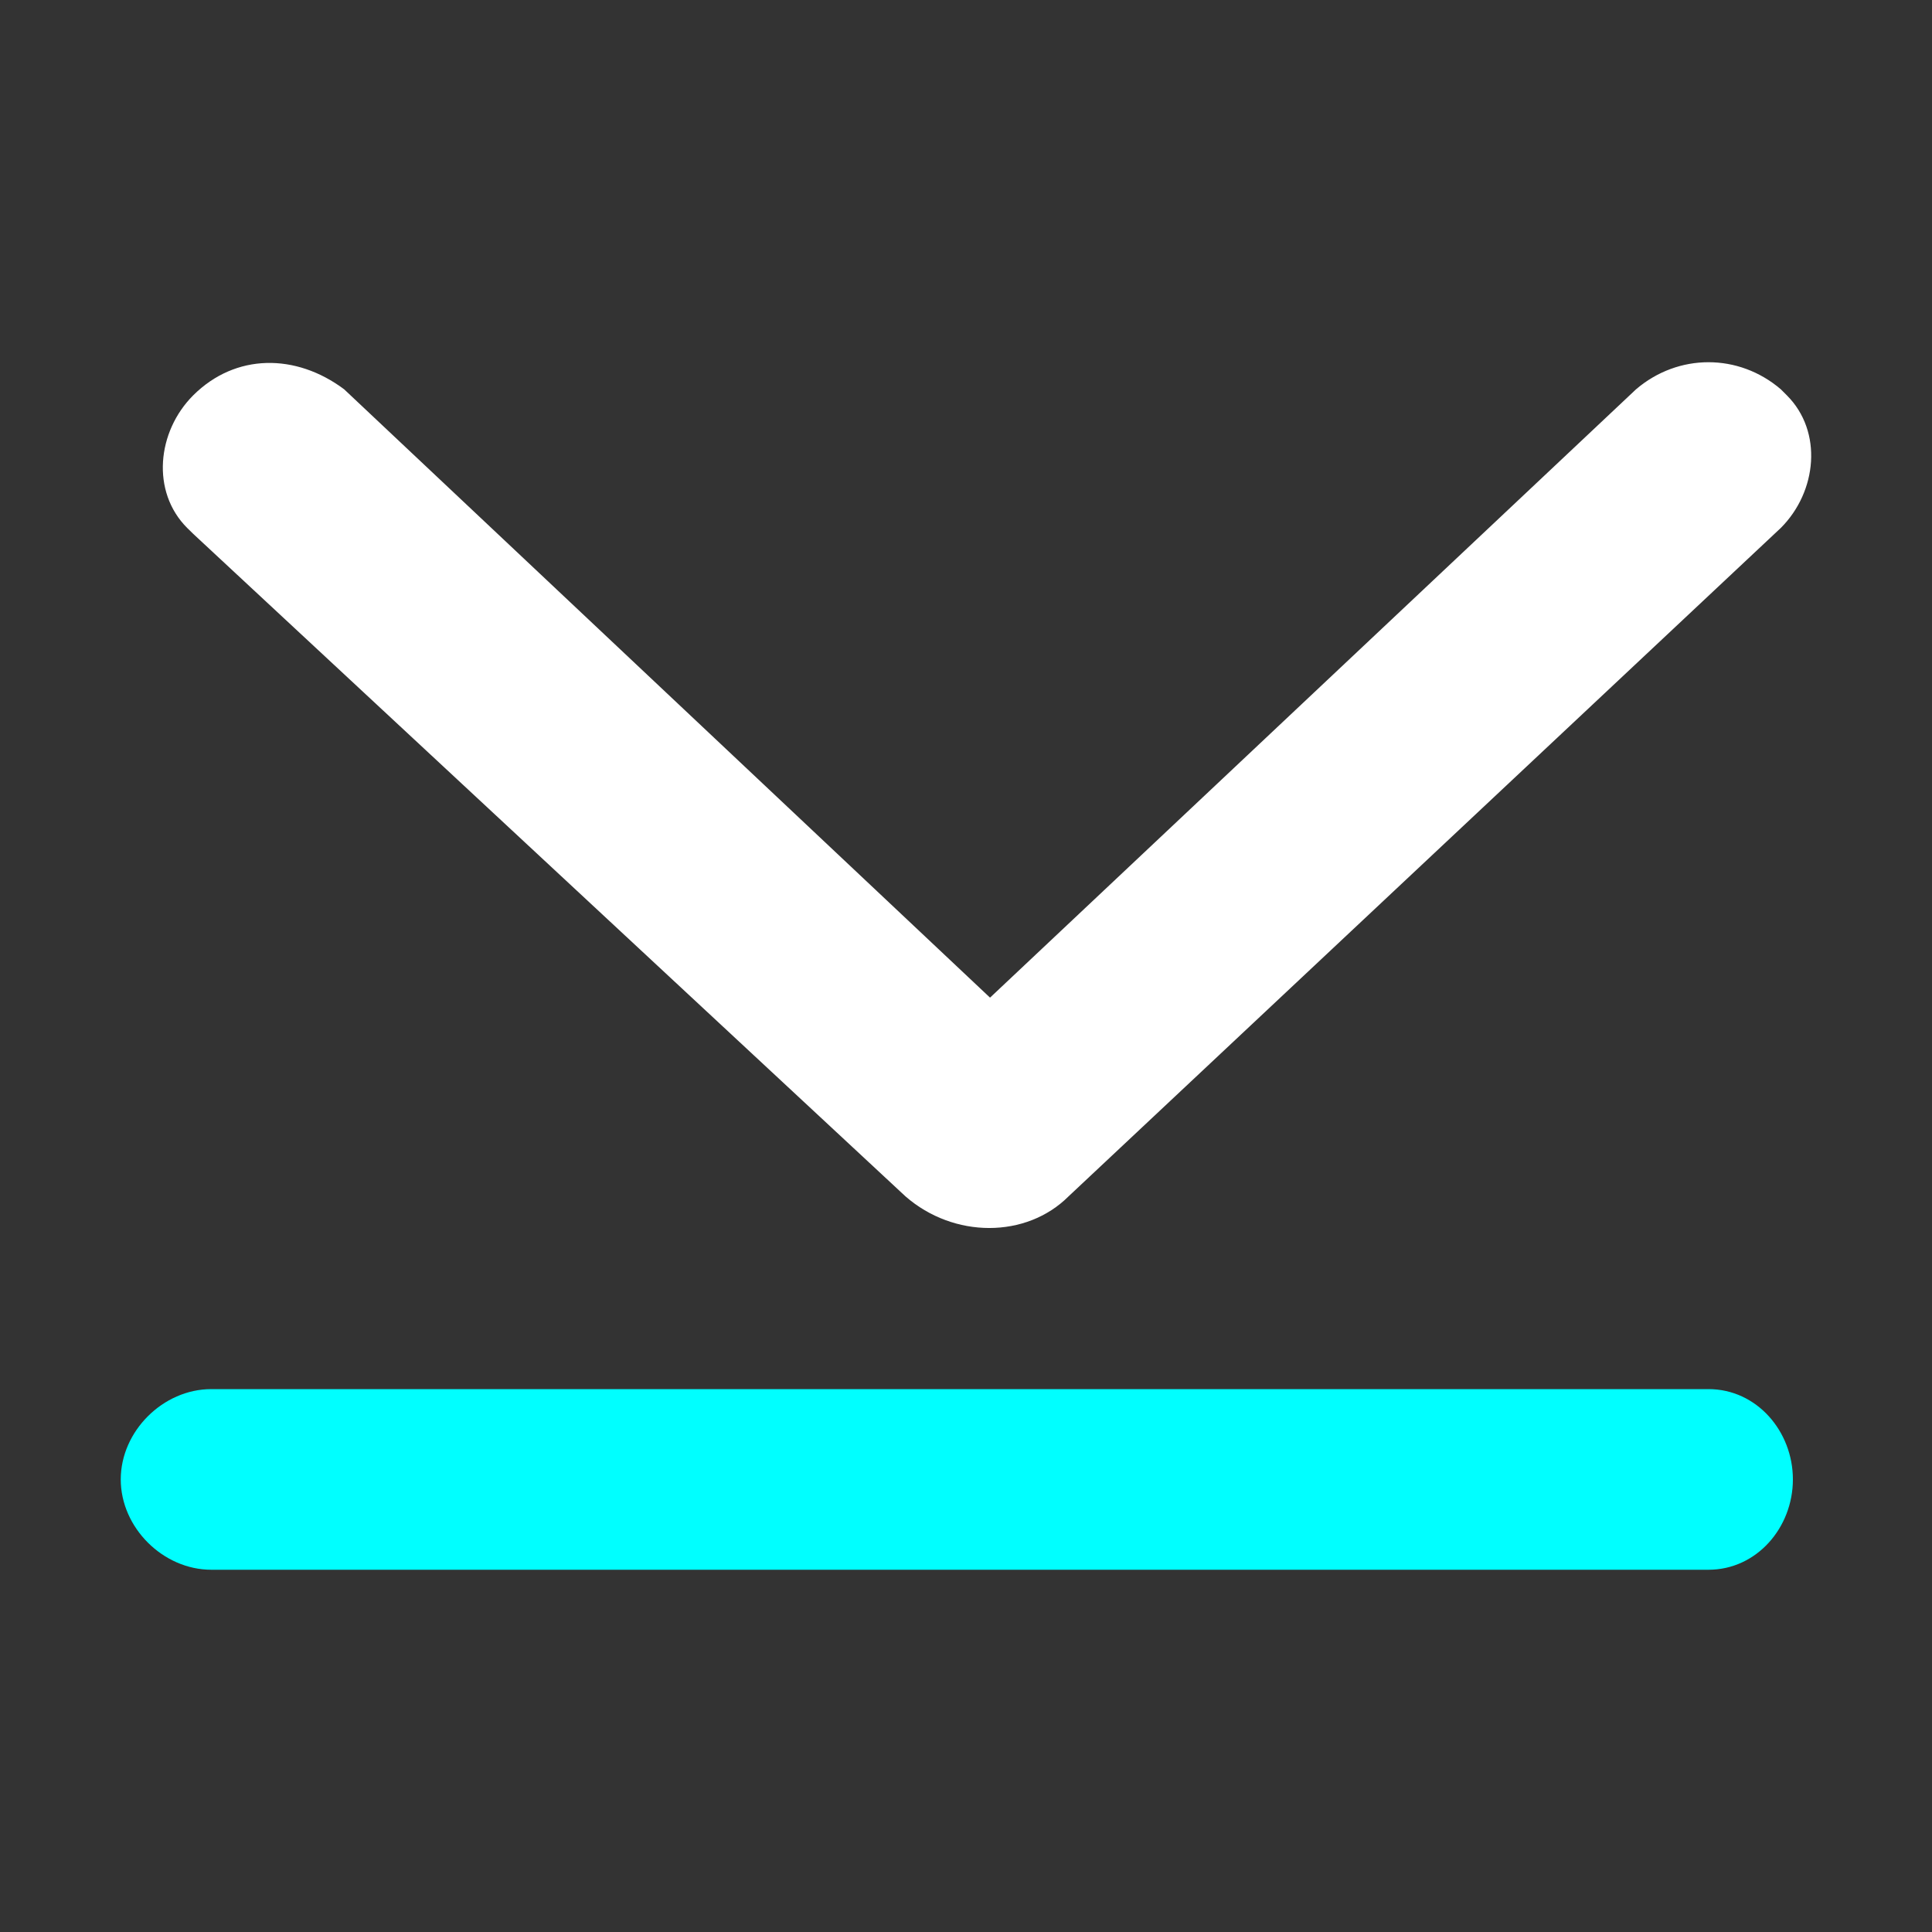 <?xml version="1.0" encoding="UTF-8"?>
<svg width="16px" height="16px" viewBox="0 0 16 16" version="1.1" xmlns="http://www.w3.org/2000/svg" xmlns:xlink="http://www.w3.org/1999/xlink">
    <rect x="0" y="0" width="16" height="16" fill="#333333" stroke="none"/>
    <title>icon/map/dark/sideToolBar/btnBar/展开</title>
    <g id="icon/map/dark/sideToolBar/btnBar/展开" stroke="none" stroke-width="1" fill="none" fill-rule="evenodd">
        <g id="icon" transform="rotate(180,8 8) translate(1, 3) ">
            <path d="M13.4,9.726 C13.7,9.426 13.75,8.928 13.45,8.628 L13.4,8.579 L7.501,3.092 C7.101,2.743 6.501,2.743 6.151,3.092 L0.252,8.628 C-0.048,8.928 -0.098,9.426 0.202,9.726 L0.252,9.776 C0.601,10.075 1.101,10.075 1.451,9.776 L6.801,4.738 L12.15,9.776 C12.55,10.075 13.05,10.075 13.4,9.726 L13.4,9.726 Z" id="color_w" fill="#FFFFFF"></path>
            <path d="M0.851,1.496 L13.25,1.496 C13.65,1.496 14,1.147 14,0.748 C14,0.349 13.65,0 13.25,0 L0.851,0 C0.452,0 0.152,0.349 0.152,0.748 C0.152,1.147 0.452,1.496 0.851,1.496 Z" id="color_g" fill="#00FFFF"></path>
        </g>
    </g>
</svg>